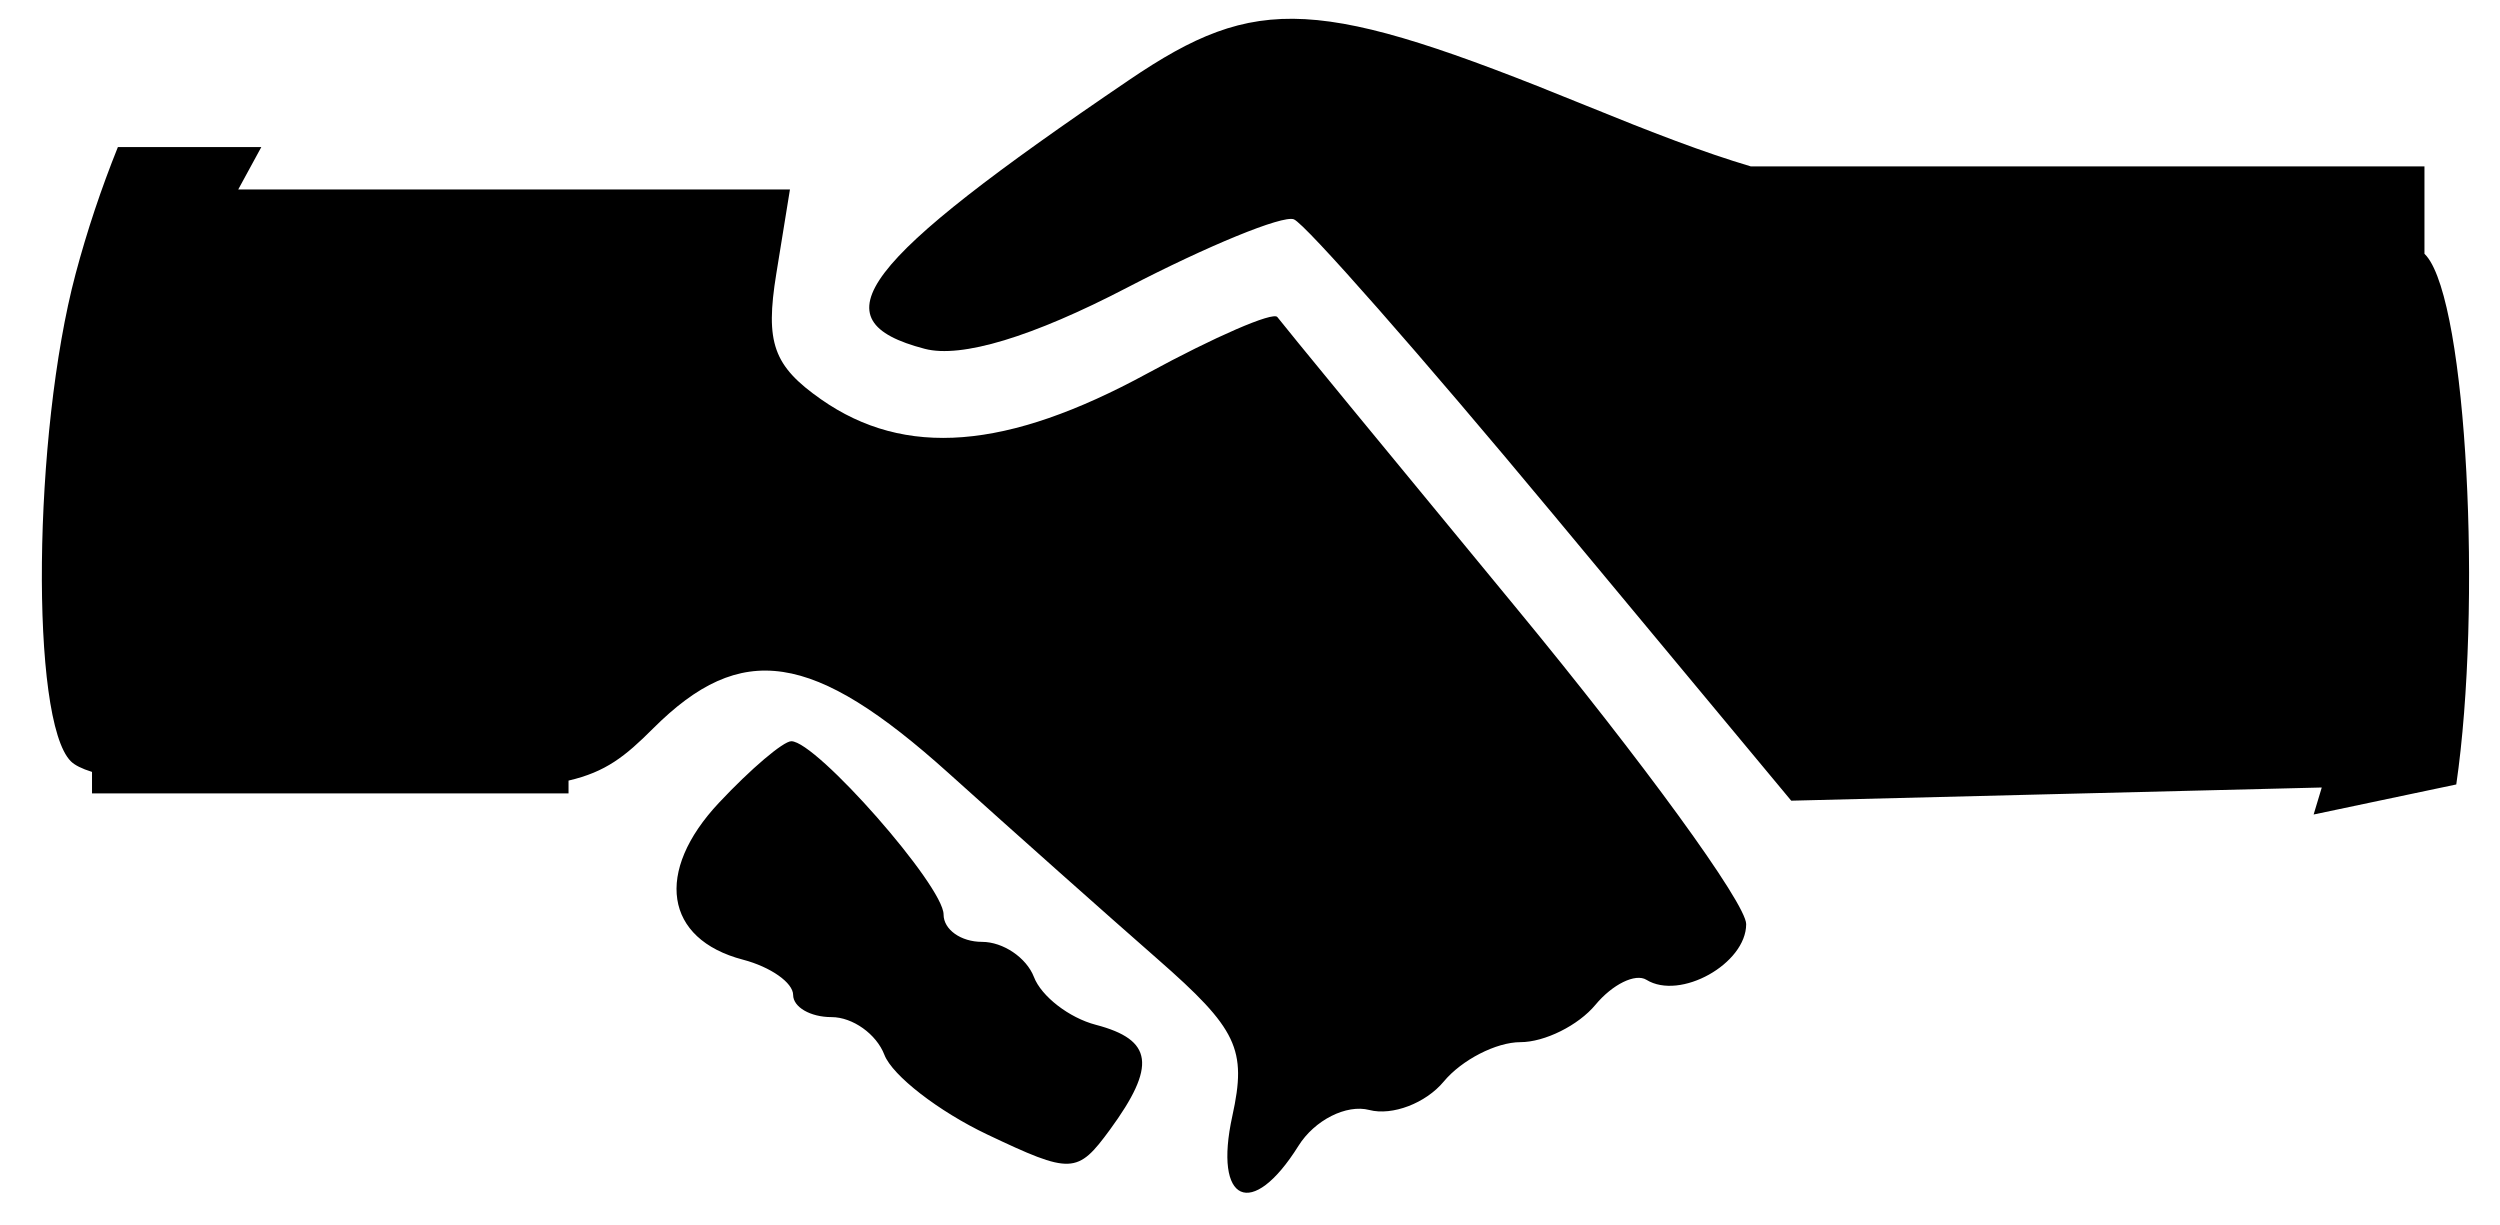 <svg width="51" height="25" viewBox="0 0 51 25" fill="none" xmlns="http://www.w3.org/2000/svg">
<path fillRule="evenodd" clipRule="evenodd" d="M49.504 5.226C50.33 6.221 50.635 12.383 50.108 16.003L47.198 16.616L47.364 16.065L41.952 16.199L36.541 16.334L31.677 10.483C29.002 7.265 26.625 4.561 26.394 4.474C26.164 4.387 24.634 5.014 22.996 5.866C21.062 6.873 19.612 7.312 18.865 7.116C16.64 6.534 17.524 5.371 23.032 1.633C25.648 -0.143 26.894 -0.074 32.336 2.146C33.72 2.71 34.752 3.108 35.718 3.395H49.459V5.177C49.475 5.193 49.49 5.209 49.504 5.226ZM5.331 3H2.405C2.064 3.848 1.775 4.713 1.542 5.588C0.671 8.858 0.614 14.7 1.445 15.53C1.524 15.609 1.669 15.682 1.877 15.747V16.186H11.598V15.924C12.357 15.748 12.753 15.431 13.319 14.865C15.123 13.061 16.583 13.281 19.35 15.771C20.671 16.961 22.592 18.67 23.618 19.568C25.242 20.99 25.439 21.404 25.14 22.765C24.75 24.54 25.538 24.896 26.488 23.376C26.816 22.851 27.467 22.521 27.935 22.644C28.403 22.766 29.086 22.505 29.452 22.064C29.819 21.622 30.523 21.26 31.017 21.26C31.511 21.26 32.199 20.918 32.547 20.498C32.895 20.079 33.363 19.85 33.587 19.988C34.275 20.413 35.622 19.66 35.622 18.852C35.622 18.431 33.504 15.52 30.916 12.383C28.328 9.246 26.142 6.584 26.058 6.468C25.974 6.352 24.78 6.87 23.404 7.619C20.537 9.18 18.46 9.344 16.749 8.146C15.776 7.464 15.608 6.993 15.836 5.587L16.115 3.865H10.488H4.86L5.331 3ZM14.669 16.374C13.346 17.782 13.556 19.159 15.159 19.578C15.72 19.725 16.18 20.048 16.18 20.297C16.18 20.545 16.532 20.749 16.963 20.749C17.394 20.749 17.88 21.095 18.042 21.519C18.205 21.942 19.149 22.673 20.141 23.144C21.856 23.958 21.978 23.953 22.644 23.044C23.594 21.744 23.523 21.212 22.355 20.906C21.811 20.764 21.243 20.325 21.092 19.93C20.94 19.537 20.464 19.214 20.033 19.214C19.602 19.214 19.249 18.963 19.249 18.656C19.249 18.072 16.655 15.121 16.143 15.121C15.98 15.121 15.316 15.684 14.669 16.374Z" fill="url(#paint0_linear_237_1415)"/>
<defs>
<linearGradient id="paint0_linear_237_1415" x1="28.906" y1="14.789" x2="18.931" y2="9.909" gradientUnits="userSpaceOnUse">
<stop stopColor="#127C8B"/>
<stop offset="1" stopColor="#386649"/>
</linearGradient>
</defs>
</svg>
